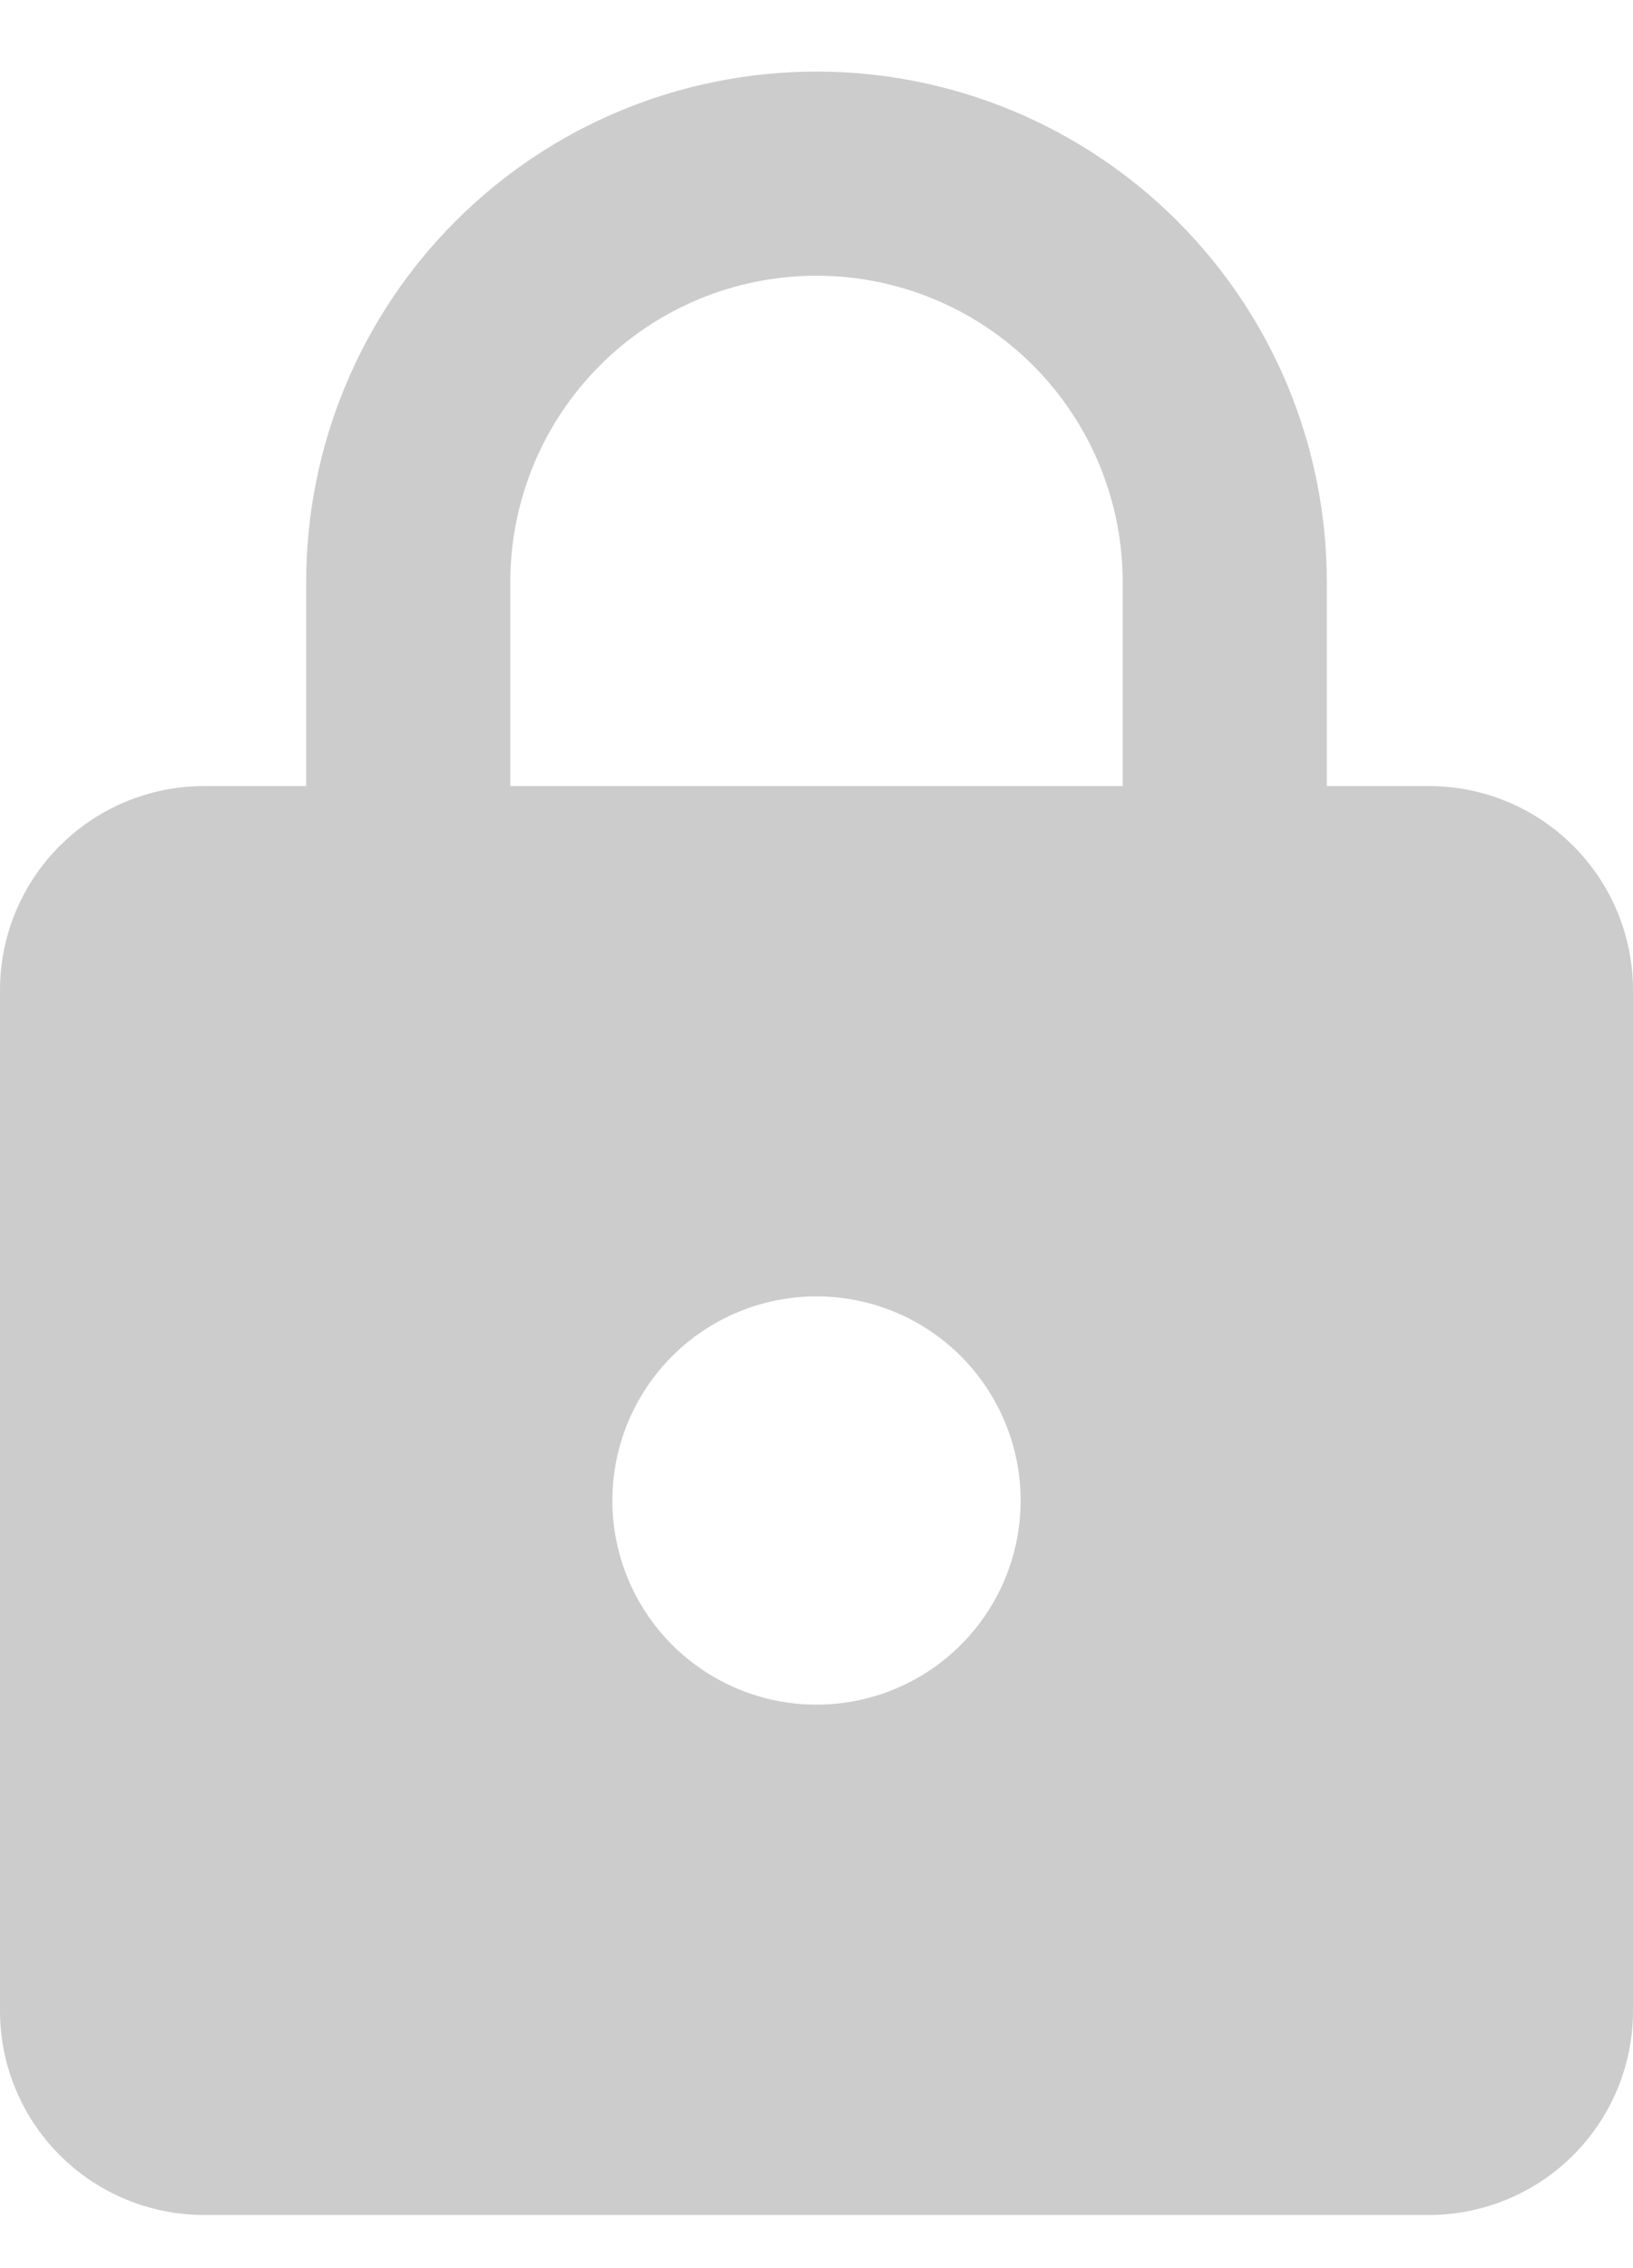 <svg width="18" height="25" viewBox="0 0 18 25" fill="none" xmlns="http://www.w3.org/2000/svg">
<path d="M9 18.789C9.597 18.789 10.169 18.552 10.591 18.13C11.013 17.708 11.25 17.136 11.25 16.539C11.25 15.942 11.013 15.37 10.591 14.948C10.169 14.526 9.597 14.289 9 14.289C8.403 14.289 7.831 14.526 7.409 14.948C6.987 15.37 6.75 15.942 6.75 16.539C6.75 17.136 6.987 17.708 7.409 18.13C7.831 18.552 8.403 18.789 9 18.789ZM15.75 8.664C16.347 8.664 16.919 8.901 17.341 9.323C17.763 9.745 18 10.317 18 10.914V22.164C18 22.761 17.763 23.333 17.341 23.755C16.919 24.177 16.347 24.414 15.75 24.414H2.25C1.653 24.414 1.081 24.177 0.659 23.755C0.237 23.333 0 22.761 0 22.164V10.914C0 10.317 0.237 9.745 0.659 9.323C1.081 8.901 1.653 8.664 2.25 8.664H3.375V6.414C3.375 4.922 3.968 3.491 5.023 2.436C6.077 1.381 7.508 0.789 9 0.789C9.739 0.789 10.47 0.934 11.153 1.217C11.835 1.5 12.455 1.914 12.977 2.436C13.5 2.959 13.914 3.579 14.197 4.261C14.479 4.944 14.625 5.675 14.625 6.414V8.664H15.75ZM9 3.039C8.105 3.039 7.246 3.394 6.614 4.027C5.981 4.66 5.625 5.519 5.625 6.414V8.664H12.375V6.414C12.375 5.519 12.019 4.66 11.386 4.027C10.754 3.394 9.895 3.039 9 3.039Z" fill="#CCCCCC"/>
</svg>
